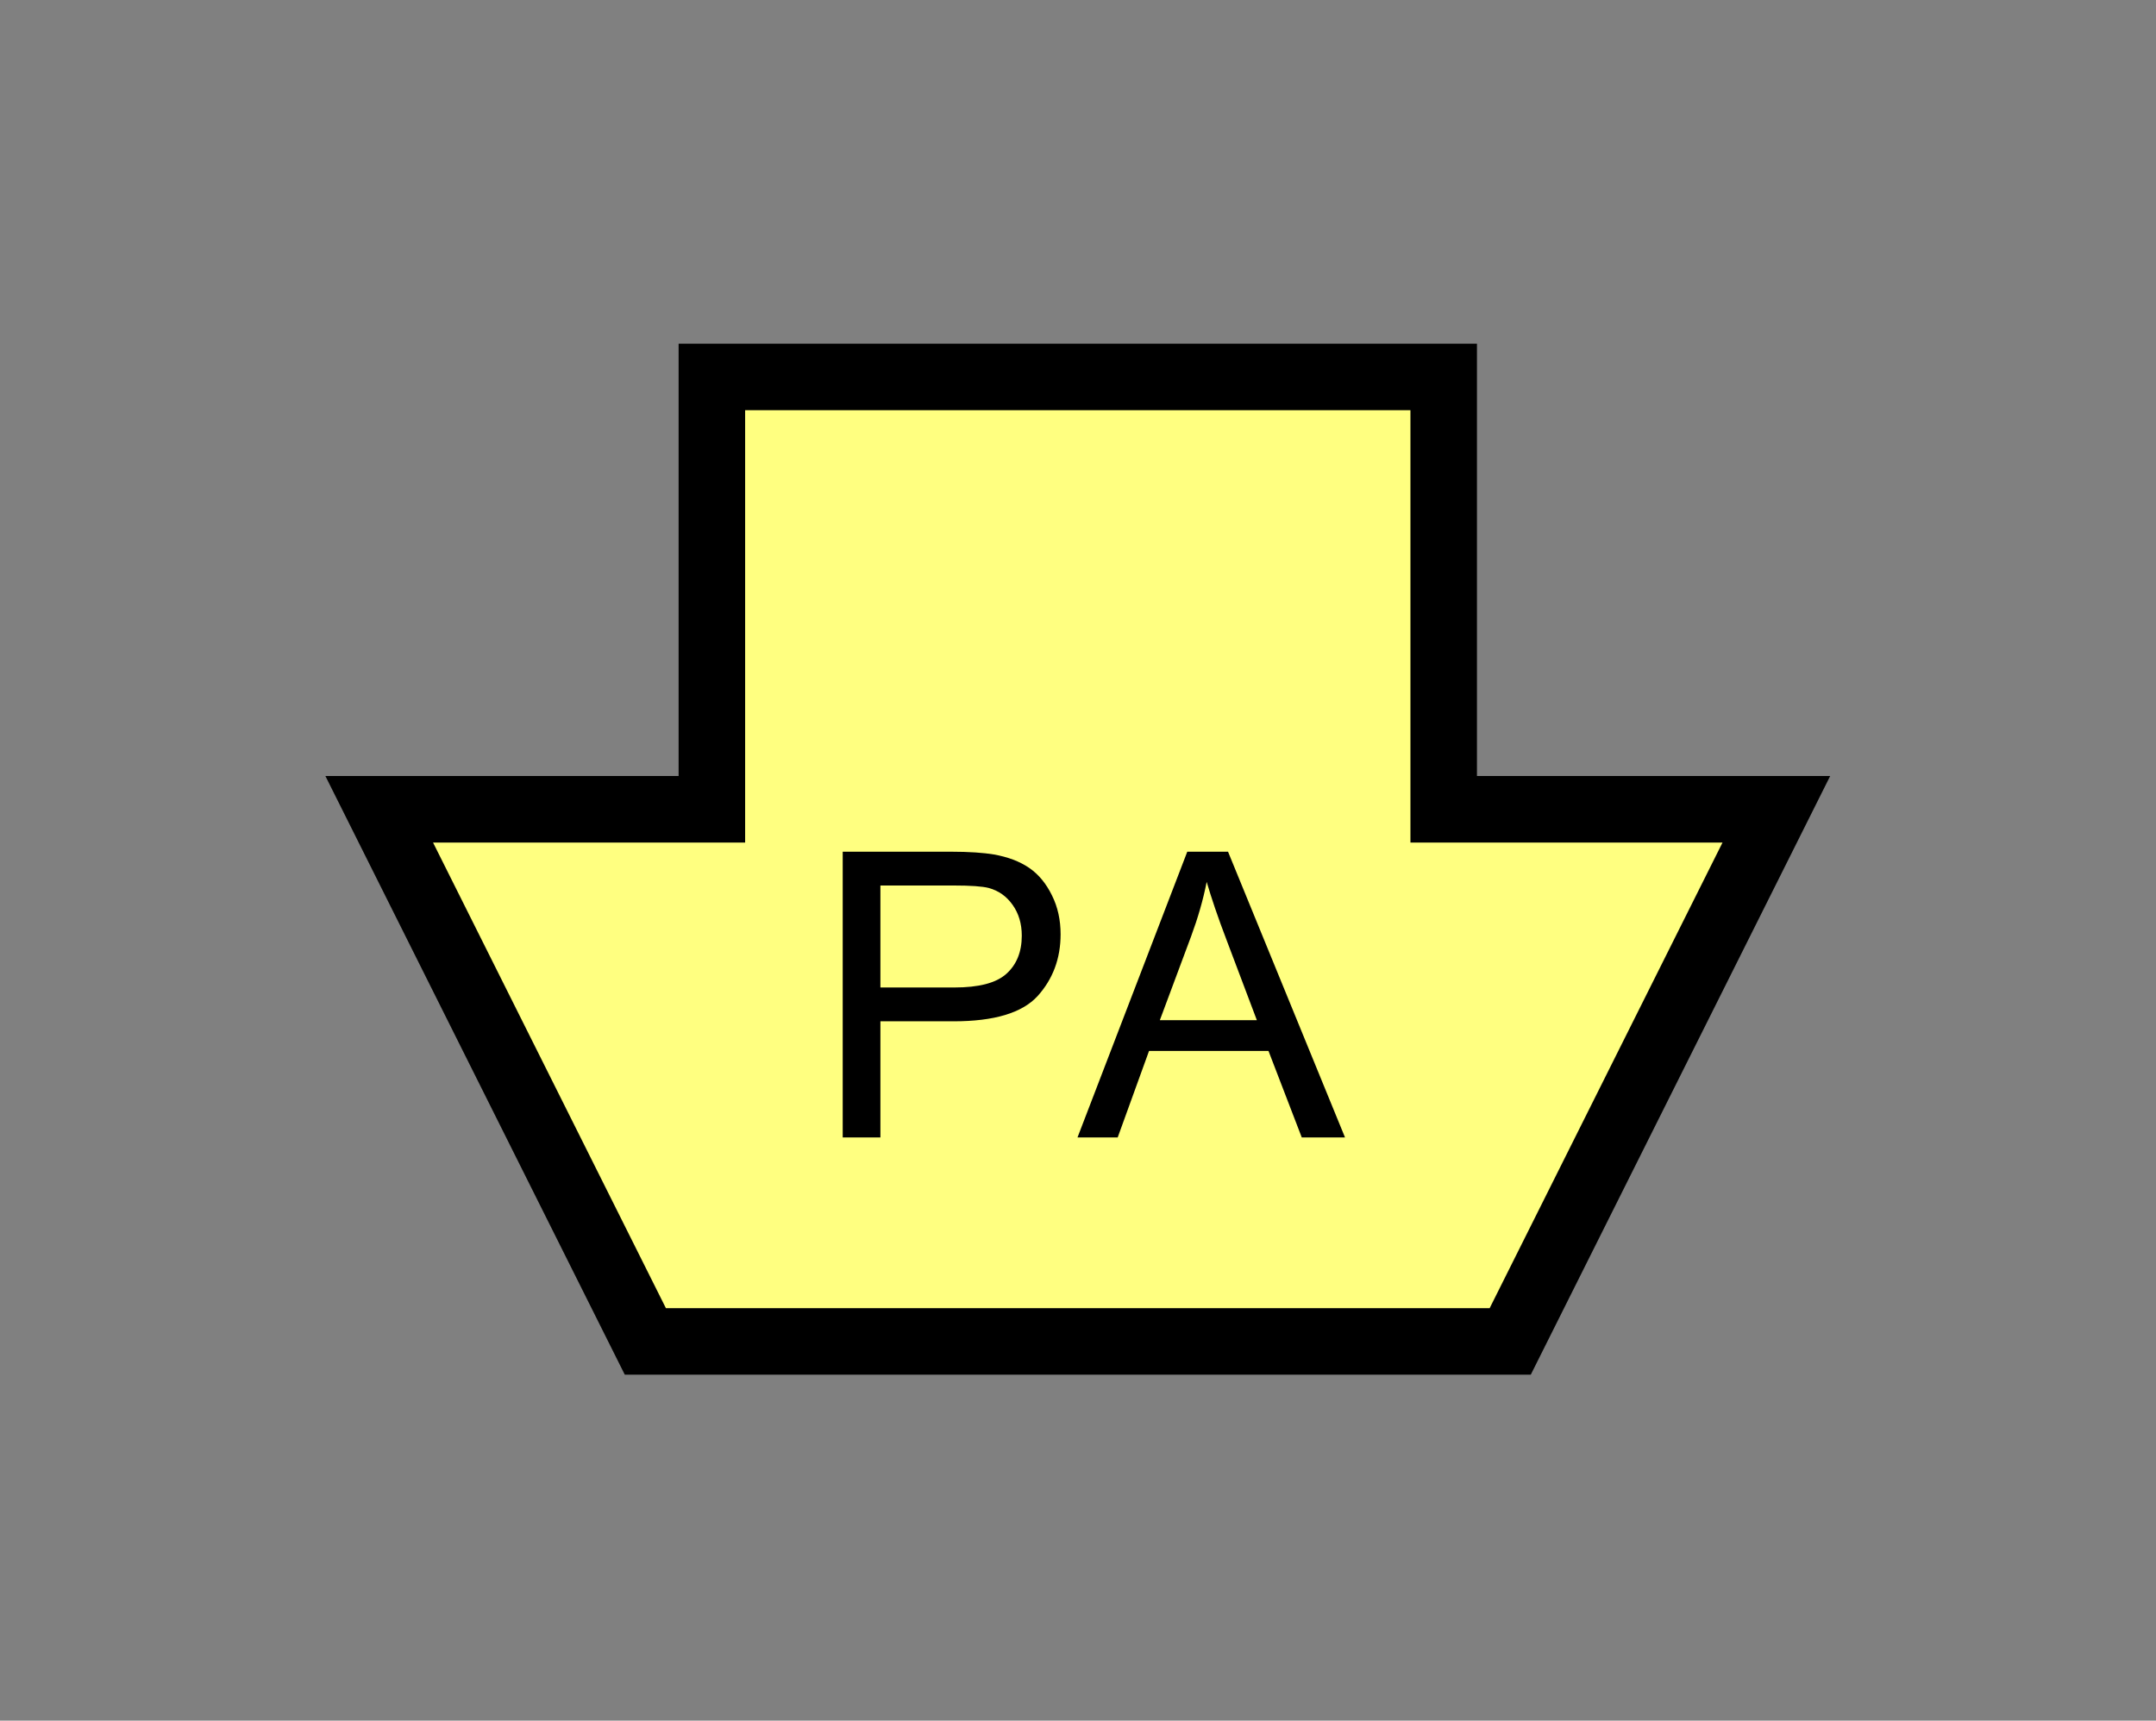 <?xml version="1.0" encoding="UTF-8" standalone="no"?>
<svg
   xmlns:dc="http://purl.org/dc/elements/1.1/"
   xmlns:cc="http://creativecommons.org/ns#"
   xmlns:rdf="http://www.w3.org/1999/02/22-rdf-syntax-ns#"
   xmlns:svg="http://www.w3.org/2000/svg"
   xmlns="http://www.w3.org/2000/svg"
   id="svg11"
   height="65.64mm"
   width="82.23mm"
   version="1.0">
  <rect width="100%" height="100%" fill="#808080" stroke="none"/>
  <defs
     id="defs3">
    <pattern
       y="0"
       x="0"
       height="6"
       width="6"
       patternUnits="userSpaceOnUse"
       id="EMFhbasepattern" />
  </defs>
  <path
     id="path5"
     d="  M 93.027,193.406   L 93.027,193.406   L 54.665,116.683   L 102.617,116.683   L 102.617,54.345   L 208.111,54.345   L 208.111,116.683   L 256.063,116.683   L 217.701,193.406   z "
     style="fill:#ffff80;fill-rule:evenodd;fill-opacity:1;stroke:none;" />
  <path
     id="path7"
     d="  M 93.027,193.406   L 93.027,193.406   L 54.665,116.683   L 102.617,116.683   L 102.617,54.345   L 208.111,54.345   L 208.111,116.683   L 256.063,116.683   L 217.701,193.406   z "
     style="fill:none;stroke:#000000;stroke-width:9.59px;stroke-linecap:butt;stroke-linejoin:miter;stroke-miterlimit:10;stroke-dasharray:none;stroke-opacity:1;" />
  <path
     id="path9"
     d="  M 121.478,163.995   L 121.478,122.797   L 136.982,122.797   C 139.74,122.797 141.817,122.956 143.256,123.196   C 145.294,123.556 146.972,124.195 148.331,125.114   C 149.73,126.073 150.808,127.392 151.648,129.11   C 152.487,130.789 152.886,132.667 152.886,134.705   C 152.886,138.221 151.767,141.178 149.57,143.616   C 147.332,146.053 143.296,147.252 137.462,147.252   L 126.912,147.252   L 126.912,163.995   z  M 126.912,142.377   L 137.542,142.377   C 141.098,142.377 143.576,141.738 145.054,140.419   C 146.533,139.1 147.292,137.262 147.292,134.904   C 147.292,133.186 146.852,131.708 145.973,130.469   C 145.094,129.23 143.975,128.431 142.537,128.031   C 141.618,127.792 139.939,127.672 137.462,127.672   L 126.912,127.672   z  M 155.324,163.995   L 171.148,122.797   L 177.022,122.797   L 193.885,163.995   L 187.651,163.995   L 182.856,151.528   L 165.634,151.528   L 161.118,163.995   z  M 167.192,147.092   L 181.178,147.092   L 176.862,135.664   C 175.544,132.227 174.585,129.35 173.945,127.152   C 173.426,129.79 172.666,132.387 171.707,134.984   z "
     style="fill:#000000;fill-rule:evenodd;fill-opacity:1;stroke:none;" />
</svg>
